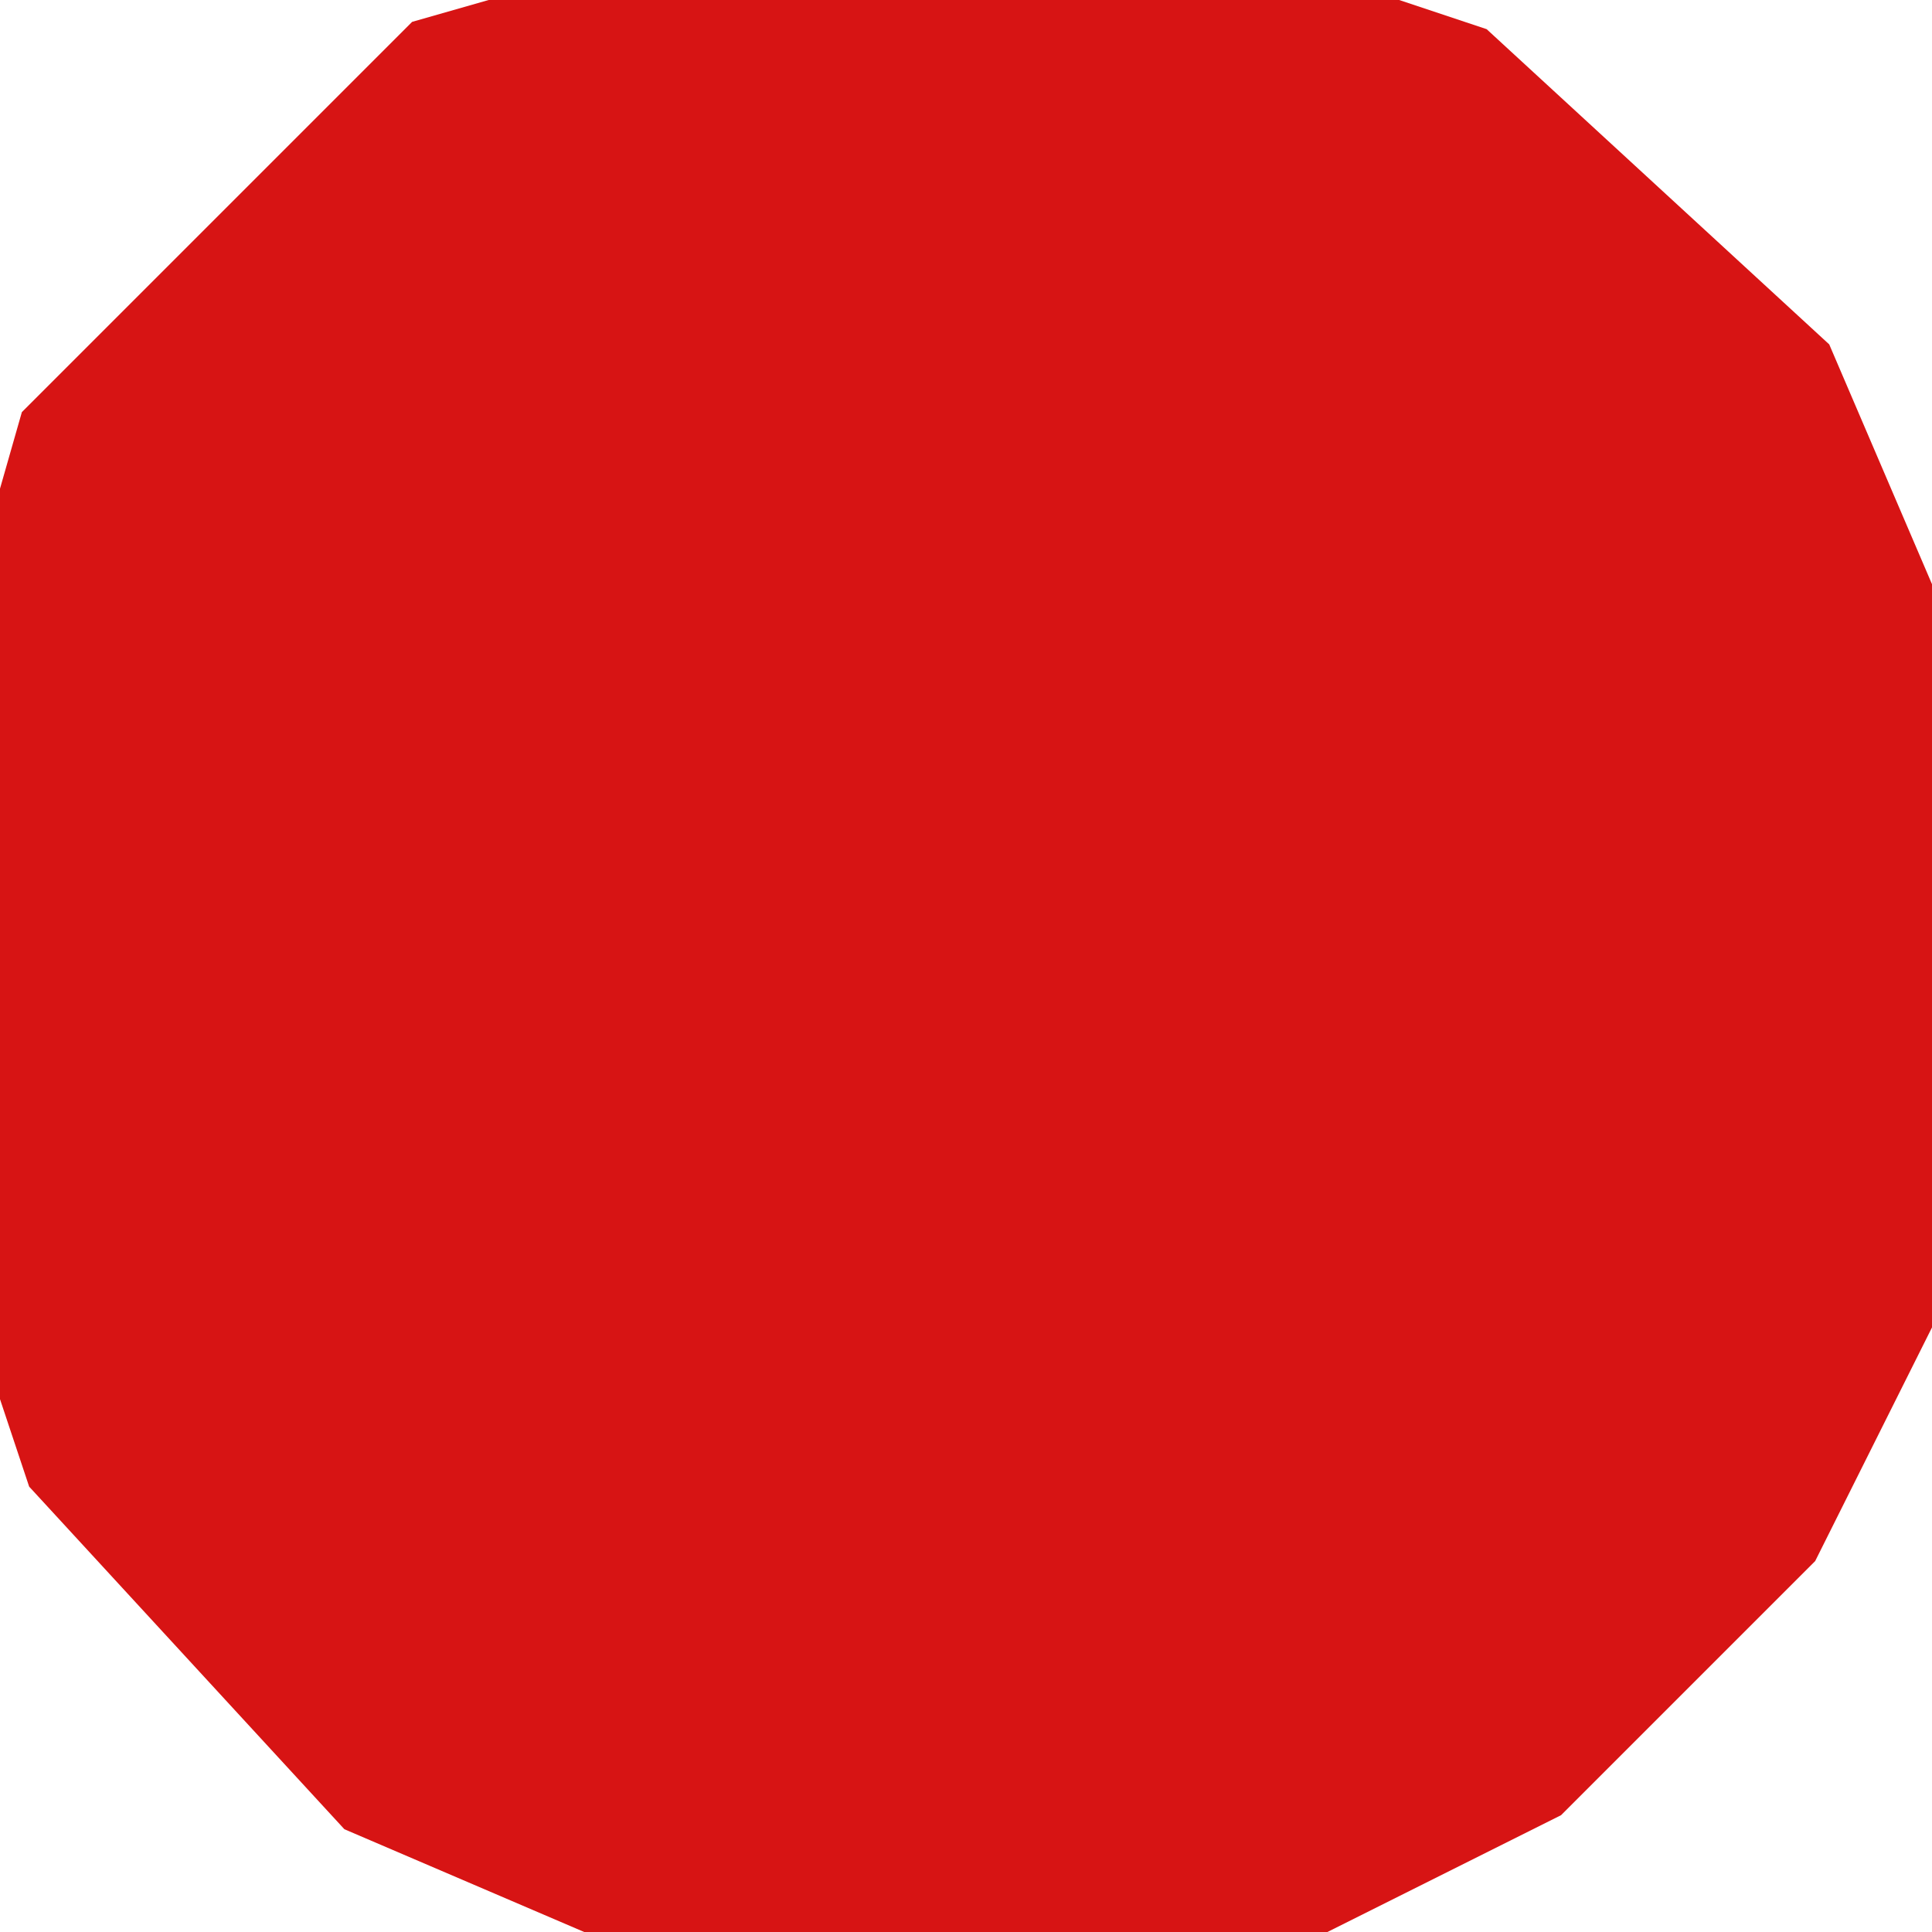 <?xml version="1.0" encoding="UTF-8" standalone="no"?>
<svg xmlns:ffdec="https://www.free-decompiler.com/flash" xmlns:xlink="http://www.w3.org/1999/xlink" ffdec:objectType="shape" height="1.7px" width="1.7px" xmlns="http://www.w3.org/2000/svg">
  <g transform="matrix(1.0, 0.0, 0.0, 1.0, 0.85, 0.85)">
    <path d="M0.45 0.0 L0.3 0.3 0.0 0.45 -0.35 0.3 -0.45 0.0 -0.35 -0.35 0.0 -0.45 0.3 -0.35 0.45 0.0" fill="url(#gradient0)" fill-rule="evenodd" stroke="none"/>
    <path d="M0.45 0.0 L0.3 0.3 0.0 0.45 -0.35 0.3 -0.45 0.0 -0.35 -0.35 0.0 -0.45 0.3 -0.35 0.45 0.0 Z" ffdec:has-small-stroke="true" ffdec:original-stroke-width="0.8" fill="none" stroke="#d71414" stroke-linecap="round" stroke-linejoin="bevel" stroke-width="1.0"/>
  </g>
  <defs>
    <radialGradient cx="0" cy="0" gradientTransform="matrix(7.0E-4, 0.0, 0.0, 7.0E-4, 0.0, 0.0)" gradientUnits="userSpaceOnUse" id="gradient0" r="819.2" spreadMethod="pad">
      <stop offset="0.0" stop-color="#2c3225"/>
      <stop offset="1.0" stop-color="#4d5544"/>
    </radialGradient>
  </defs>
</svg>
